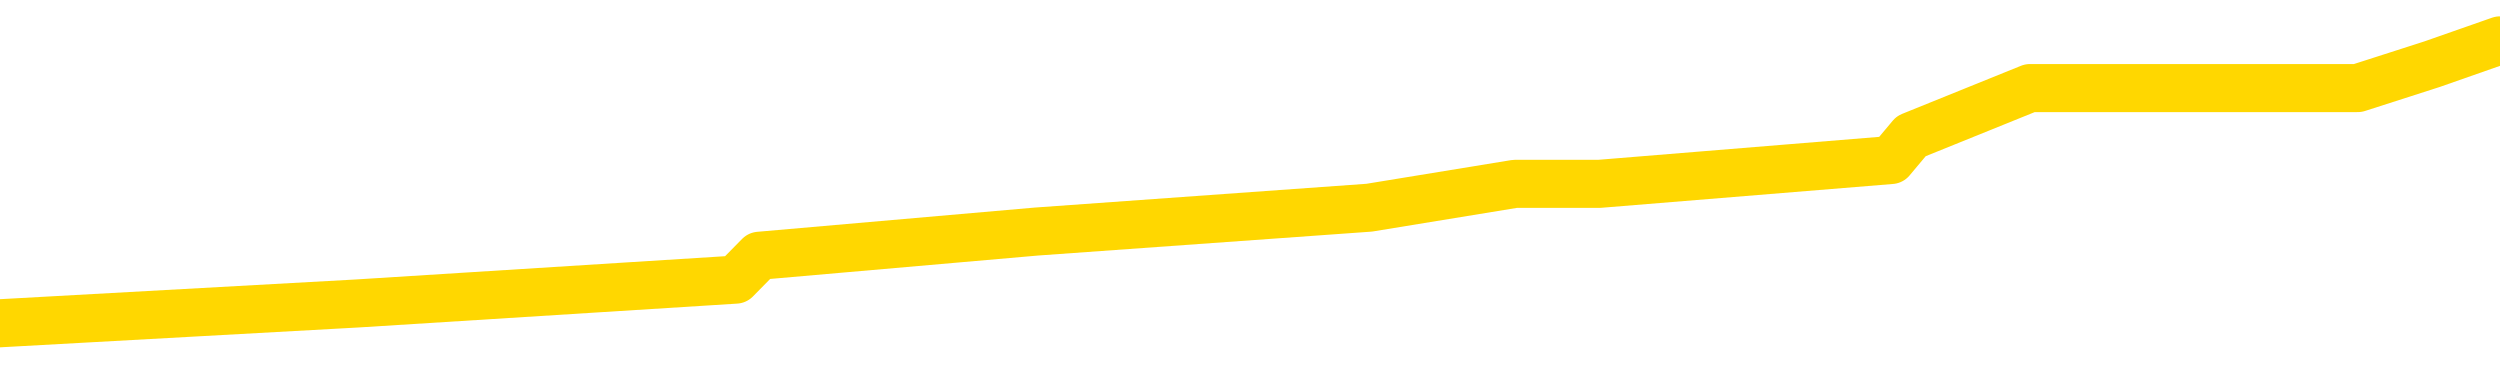 <svg xmlns="http://www.w3.org/2000/svg" version="1.1" viewBox="0 0 6500 1000">
	<path fill="none" stroke="gold" stroke-width="125" stroke-linecap="round" stroke-linejoin="round" d="M0 89975  L-392707 89975 L-392523 89912 L-392033 89788 L-391740 89726 L-391428 89602 L-391194 89540 L-391140 89415 L-391081 89291 L-390928 89229 L-390888 89105 L-390755 89042 L-390462 88980 L-389922 88980 L-389311 88918 L-389263 88918 L-388623 88856 L-388590 88856 L-388065 88856 L-387932 88794 L-387542 88669 L-387214 88545 L-387096 88421 L-386885 88297 L-386168 88297 L-385598 88234 L-385491 88234 L-385316 88172 L-385095 88048 L-384694 87986 L-384668 87862 L-383740 87737 L-383652 87613 L-383570 87489 L-383500 87364 L-383203 87302 L-383051 87178 L-381161 87240 L-381060 87240 L-380798 87240 L-380504 87302 L-380362 87178 L-380114 87178 L-380078 87116 L-379920 87054 L-379456 86929 L-379203 86867 L-378991 86743 L-378740 86681 L-378391 86619 L-377463 86494 L-377370 86370 L-376959 86308 L-375788 86183 L-374599 86121 L-374507 85997 L-374479 85873 L-374213 85748 L-373914 85624 L-373786 85500 L-373748 85376 L-372934 85376 L-372550 85438 L-371489 85500 L-371428 85500 L-371163 86743 L-370691 87924 L-370499 89105 L-370235 90285 L-369898 90223 L-369763 90161 L-369307 90099 L-368564 90037 L-368547 89975 L-368381 89850 L-368313 89850 L-367797 89788 L-366768 89788 L-366572 89726 L-366084 89664 L-365722 89602 L-365313 89602 L-364927 89664 L-363224 89664 L-363126 89664 L-363054 89664 L-362993 89664 L-362808 89602 L-362472 89602 L-361831 89540 L-361754 89477 L-361693 89477 L-361507 89415 L-361427 89415 L-361250 89353 L-361231 89291 L-361001 89291 L-360613 89229 L-359724 89229 L-359685 89167 L-359597 89105 L-359569 88980 L-358561 88918 L-358411 88794 L-358387 88732 L-358254 88669 L-358214 88607 L-356956 88545 L-356898 88545 L-356359 88483 L-356306 88483 L-356259 88483 L-355864 88421 L-355725 88359 L-355525 88297 L-355378 88297 L-355213 88297 L-354937 88359 L-354578 88359 L-354026 88297 L-353381 88234 L-353122 88110 L-352968 88048 L-352567 87986 L-352527 87924 L-352407 87862 L-352345 87924 L-352331 87924 L-352237 87924 L-351944 87862 L-351792 87613 L-351462 87489 L-351384 87364 L-351308 87302 L-351082 87116 L-351015 86991 L-350788 86867 L-350735 86743 L-350571 86681 L-349565 86619 L-349381 86556 L-348830 86494 L-348437 86370 L-348040 86308 L-347190 86183 L-347111 86121 L-346533 86059 L-346091 86059 L-345850 85997 L-345693 85997 L-345292 85873 L-345272 85873 L-344827 85811 L-344421 85748 L-344285 85624 L-344110 85500 L-343974 85376 L-343724 85251 L-342724 85189 L-342642 85127 L-342506 85065 L-342468 85003 L-341578 84940 L-341362 84878 L-340919 84816 L-340801 84754 L-340745 84692 L-340068 84692 L-339968 84630 L-339939 84630 L-338597 84568 L-338191 84505 L-338152 84443 L-337224 84381 L-337126 84319 L-336993 84257 L-336588 84195 L-336562 84133 L-336469 84070 L-336253 84008 L-335842 83884 L-334688 83760 L-334396 83635 L-334368 83511 L-333760 83449 L-333510 83325 L-333490 83262 L-332561 83200 L-332509 83076 L-332387 83014 L-332369 82889 L-332213 82827 L-332038 82703 L-331902 82641 L-331845 82579 L-331737 82517 L-331652 82454 L-331419 82392 L-331344 82330 L-331035 82268 L-330918 82206 L-330748 82144 L-330656 82082 L-330554 82082 L-330531 82019 L-330453 82019 L-330355 81895 L-329989 81833 L-329884 81771 L-329381 81709 L-328929 81646 L-328891 81584 L-328867 81522 L-328826 81460 L-328697 81398 L-328596 81336 L-328155 81274 L-327873 81211 L-327280 81149 L-327150 81087 L-326875 80963 L-326723 80901 L-326570 80839 L-326484 80714 L-326406 80652 L-326221 80590 L-326170 80590 L-326142 80528 L-326063 80466 L-326040 80403 L-325756 80279 L-325153 80155 L-324157 80093 L-323859 80031 L-323125 79968 L-322881 79906 L-322791 79844 L-322214 79782 L-321515 79720 L-320763 79658 L-320445 79596 L-320062 79471 L-319985 79409 L-319350 79347 L-319165 79285 L-319077 79285 L-318947 79285 L-318635 79223 L-318585 79160 L-318443 79098 L-318421 79036 L-317454 78974 L-316908 78912 L-316430 78912 L-316369 78912 L-316045 78912 L-316024 78850 L-315961 78850 L-315751 78788 L-315674 78725 L-315620 78663 L-315597 78601 L-315558 78539 L-315542 78477 L-314785 78415 L-314769 78353 L-313969 78290 L-313817 78228 L-312912 78166 L-312405 78104 L-312176 77980 L-312135 77980 L-312020 77917 L-311843 77855 L-311089 77917 L-310954 77855 L-310790 77793 L-310472 77731 L-310296 77607 L-309274 77482 L-309250 77358 L-308999 77296 L-308786 77172 L-308152 77110 L-307914 76985 L-307882 76861 L-307704 76737 L-307623 76612 L-307534 76550 L-307469 76426 L-307029 76302 L-307005 76239 L-306464 76177 L-306209 76115 L-305714 76053 L-304837 75991 L-304800 75929 L-304747 75866 L-304706 75804 L-304589 75742 L-304312 75680 L-304105 75556 L-303908 75431 L-303885 75307 L-303835 75183 L-303795 75121 L-303717 75059 L-303120 74934 L-303060 74872 L-302956 74810 L-302802 74748 L-302170 74686 L-301489 74623 L-301187 74499 L-300840 74437 L-300642 74375 L-300594 74251 L-300274 74188 L-299646 74126 L-299499 74064 L-299463 74002 L-299405 73940 L-299329 73816 L-299087 73816 L-298999 73753 L-298905 73691 L-298611 73629 L-298477 73567 L-298417 73505 L-298380 73380 L-298108 73380 L-297102 73318 L-296926 73256 L-296875 73256 L-296583 73194 L-296390 73070 L-296057 73008 L-295551 72945 L-294988 72821 L-294974 72697 L-294957 72635 L-294857 72510 L-294742 72386 L-294703 72262 L-294665 72200 L-294600 72200 L-294572 72137 L-294433 72200 L-294140 72200 L-294090 72200 L-293985 72200 L-293720 72137 L-293255 72075 L-293111 72075 L-293056 71951 L-292999 71889 L-292808 71827 L-292443 71765 L-292228 71765 L-292034 71765 L-291976 71765 L-291917 71640 L-291763 71578 L-291493 71516 L-291063 71827 L-291048 71827 L-290971 71765 L-290906 71702 L-290777 71267 L-290754 71205 L-290469 71143 L-290422 71081 L-290367 71019 L-289905 70957 L-289866 70957 L-289825 70894 L-289635 70832 L-289155 70770 L-288668 70708 L-288651 70646 L-288613 70584 L-288357 70522 L-288279 70397 L-288049 70335 L-288033 70211 L-287739 70087 L-287297 70024 L-286850 69962 L-286345 69900 L-286191 69838 L-285905 69776 L-285865 69651 L-285534 69589 L-285312 69527 L-284795 69403 L-284719 69341 L-284471 69216 L-284277 69092 L-284217 69030 L-283440 68968 L-283366 68968 L-283136 68906 L-283119 68906 L-283057 68844 L-282861 68781 L-282397 68781 L-282374 68719 L-282244 68719 L-280944 68719 L-280927 68719 L-280850 68657 L-280756 68657 L-280539 68657 L-280387 68595 L-280208 68657 L-280154 68719 L-279868 68781 L-279828 68781 L-279458 68781 L-279018 68781 L-278835 68781 L-278514 68719 L-278219 68719 L-277773 68595 L-277701 68533 L-277239 68408 L-276801 68346 L-276619 68284 L-275165 68160 L-275033 68098 L-274576 67973 L-274350 67911 L-273963 67787 L-273447 67663 L-272492 67538 L-271698 67414 L-271024 67352 L-270598 67228 L-270287 67165 L-270057 66979 L-269374 66793 L-269361 66606 L-269151 66357 L-269129 66295 L-268955 66171 L-268005 66109 L-267736 65985 L-266921 65922 L-266611 65798 L-266573 65736 L-266516 65612 L-265899 65550 L-265261 65425 L-263635 65363 L-262961 65301 L-262319 65301 L-262242 65301 L-262185 65301 L-262149 65301 L-262121 65239 L-262009 65114 L-261991 65052 L-261969 64990 L-261815 64928 L-261762 64804 L-261684 64742 L-261564 64679 L-261467 64617 L-261349 64555 L-261080 64431 L-260810 64369 L-260793 64244 L-260593 64182 L-260446 64058 L-260219 63996 L-260085 63934 L-259776 63871 L-259716 63809 L-259363 63685 L-259015 63623 L-258914 63561 L-258849 63436 L-258790 63374 L-258405 63250 L-258024 63188 L-257920 63126 L-257660 63064 L-257388 62939 L-257229 62877 L-257197 62815 L-257135 62753 L-256994 62691 L-256810 62628 L-256765 62566 L-256477 62566 L-256461 62504 L-256228 62504 L-256167 62442 L-256129 62442 L-255549 62380 L-255415 62318 L-255392 62069 L-255373 61634 L-255356 61137 L-255340 60640 L-255316 60142 L-255299 59770 L-255278 59334 L-255262 58899 L-255238 58651 L-255222 58402 L-255200 58216 L-255183 58091 L-255134 57905 L-255062 57719 L-255027 57408 L-255004 57159 L-254968 56911 L-254927 56662 L-254890 56538 L-254874 56289 L-254849 56103 L-254812 55978 L-254796 55792 L-254772 55668 L-254755 55543 L-254736 55419 L-254720 55295 L-254691 55108 L-254665 54922 L-254620 54860 L-254603 54735 L-254561 54673 L-254513 54549 L-254443 54425 L-254427 54300 L-254411 54176 L-254349 54114 L-254310 54052 L-254270 53990 L-254104 53927 L-254039 53865 L-254023 53803 L-253979 53679 L-253921 53617 L-253708 53555 L-253675 53492 L-253632 53430 L-253554 53368 L-253017 53306 L-252939 53244 L-252834 53119 L-252746 53057 L-252570 52995 L-252219 52933 L-252063 52871 L-251625 52809 L-251469 52747 L-251339 52684 L-250635 52560 L-250434 52498 L-249473 52374 L-248991 52311 L-248892 52311 L-248799 52249 L-248554 52187 L-248481 52125 L-248038 52001 L-247942 51939 L-247927 51876 L-247911 51814 L-247886 51752 L-247421 51690 L-247204 51628 L-247064 51566 L-246770 51504 L-246682 51441 L-246640 51379 L-246610 51317 L-246438 51255 L-246379 51193 L-246303 51131 L-246222 51068 L-246152 51068 L-245843 51006 L-245758 50944 L-245544 50882 L-245509 50820 L-244826 50758 L-244727 50696 L-244522 50633 L-244475 50571 L-244197 50509 L-244135 50447 L-244118 50323 L-244040 50261 L-243732 50136 L-243707 50074 L-243653 49950 L-243631 49888 L-243508 49825 L-243372 49701 L-243128 49639 L-243002 49639 L-242356 49577 L-242340 49577 L-242315 49577 L-242135 49453 L-242059 49390 L-241967 49328 L-241539 49266 L-241123 49204 L-240730 49080 L-240651 49018 L-240633 48955 L-240269 48893 L-240033 48831 L-239805 48769 L-239491 48707 L-239414 48645 L-239333 48520 L-239155 48396 L-239139 48334 L-238874 48210 L-238794 48147 L-238564 48085 L-238337 48023 L-238022 48023 L-237847 47961 L-237485 47961 L-237094 47899 L-237024 47775 L-236961 47712 L-236820 47588 L-236768 47526 L-236667 47402 L-236165 47339 L-235968 47277 L-235721 47215 L-235536 47153 L-235236 47091 L-235160 47029 L-234994 46904 L-234109 46842 L-234081 46718 L-233958 46594 L-233379 46532 L-233301 46469 L-232588 46469 L-232276 46469 L-232063 46469 L-232046 46469 L-231660 46469 L-231135 46345 L-230688 46283 L-230359 46221 L-230206 46159 L-229880 46159 L-229702 46096 L-229620 46096 L-229414 45972 L-229239 45910 L-228310 45848 L-227420 45786 L-227381 45724 L-227153 45724 L-226774 45661 L-225986 45599 L-225752 45537 L-225676 45475 L-225319 45413 L-224747 45288 L-224480 45226 L-224093 45164 L-223990 45164 L-223820 45164 L-223201 45164 L-222990 45164 L-222682 45164 L-222629 45102 L-222502 45040 L-222449 44978 L-222329 44916 L-221993 44791 L-221034 44729 L-220903 44605 L-220701 44543 L-220070 44481 L-219758 44418 L-219344 44356 L-219317 44294 L-219172 44232 L-218751 44170 L-217419 44170 L-217372 44108 L-217243 43983 L-217227 43921 L-216649 43797 L-216443 43735 L-216413 43673 L-216372 43610 L-216315 43548 L-216277 43486 L-216199 43424 L-216056 43362 L-215602 43300 L-215484 43238 L-215198 43175 L-214826 43113 L-214730 43051 L-214403 42989 L-214048 42927 L-213878 42865 L-213831 42802 L-213722 42740 L-213633 42678 L-213605 42616 L-213529 42492 L-213225 42430 L-213191 42305 L-213120 42243 L-212752 42181 L-212416 42119 L-212336 42119 L-212116 42057 L-211944 41995 L-211917 41932 L-211420 41870 L-210871 41746 L-209990 41684 L-209892 41559 L-209815 41497 L-209540 41435 L-209293 41311 L-209219 41249 L-209157 41124 L-209038 41062 L-208996 41000 L-208886 40938 L-208809 40814 L-208108 40752 L-207863 40689 L-207823 40627 L-207667 40565 L-207068 40565 L-206841 40565 L-206749 40565 L-206274 40565 L-205676 40441 L-205156 40379 L-205135 40316 L-204990 40254 L-204670 40254 L-204128 40254 L-203896 40254 L-203726 40254 L-203239 40192 L-203012 40130 L-202927 40068 L-202581 40006 L-202255 40006 L-201732 39944 L-201404 39881 L-200804 39819 L-200606 39695 L-200554 39633 L-200514 39571 L-200232 39509 L-199548 39384 L-199238 39322 L-199213 39198 L-199022 39136 L-198799 39073 L-198713 39011 L-198049 38887 L-198025 38825 L-197803 38701 L-197473 38638 L-197121 38514 L-196916 38452 L-196684 38328 L-196426 38266 L-196236 38141 L-196189 38079 L-195962 38017 L-195927 37955 L-195771 37893 L-195556 37830 L-195383 37768 L-195292 37706 L-195015 37644 L-194771 37582 L-194456 37520 L-194030 37520 L-193992 37520 L-193509 37520 L-193275 37520 L-193064 37458 L-192838 37395 L-192288 37395 L-192040 37333 L-191206 37333 L-191151 37271 L-191129 37209 L-190971 37147 L-190510 37085 L-190469 37022 L-190129 36898 L-189996 36836 L-189773 36774 L-189201 36712 L-188729 36650 L-188534 36587 L-188342 36525 L-188152 36463 L-188050 36401 L-187682 36339 L-187636 36277 L-187554 36215 L-186261 36152 L-186212 36090 L-185944 36090 L-185799 36090 L-185248 36090 L-185131 36028 L-185050 35966 L-184690 35904 L-184467 35842 L-184185 35779 L-183856 35655 L-183348 35593 L-183236 35531 L-183157 35469 L-182992 35407 L-182698 35407 L-182229 35407 L-182033 35469 L-181982 35469 L-181332 35407 L-181211 35344 L-180757 35344 L-180721 35282 L-180252 35220 L-180142 35158 L-180126 35096 L-179909 35096 L-179729 35034 L-179197 35034 L-178167 35034 L-177968 34972 L-177510 34909 L-176561 34785 L-176462 34723 L-176109 34599 L-176048 34536 L-176033 34474 L-175998 34412 L-175629 34350 L-175509 34288 L-175267 34226 L-175103 34164 L-174916 34101 L-174795 34039 L-173724 33915 L-172866 33853 L-172654 33729 L-172557 33666 L-172382 33542 L-172049 33480 L-171977 33418 L-171920 33356 L-171744 33356 L-171355 33293 L-171120 33231 L-171009 33169 L-170892 33107 L-169911 33045 L-169885 32983 L-169291 32858 L-169259 32858 L-169110 32796 L-168826 32734 L-167914 32734 L-166968 32734 L-166815 32672 L-166712 32672 L-166581 32610 L-166438 32548 L-166411 32486 L-166297 32423 L-166079 32361 L-165397 32299 L-165268 32237 L-164965 32175 L-164725 32050 L-164392 31988 L-163753 31926 L-163411 31802 L-163349 31740 L-163193 31740 L-162272 31740 L-161801 31740 L-161758 31740 L-161745 31678 L-161704 31615 L-161682 31553 L-161655 31491 L-161511 31429 L-161088 31367 L-160753 31367 L-160562 31305 L-160133 31305 L-159945 31243 L-159557 31118 L-159022 31056 L-158650 30994 L-158628 30994 L-158378 30932 L-158260 30870 L-158184 30807 L-158048 30745 L-158009 30683 L-157929 30621 L-157535 30559 L-157039 30497 L-156927 30372 L-156754 30310 L-156446 30248 L-155998 30186 L-155675 30124 L-155533 30000 L-155106 29875 L-154952 29751 L-154897 29627 L-154083 29564 L-154064 29502 L-153692 29440 L-153635 29440 L-152506 29378 L-152438 29378 L-151879 29316 L-151685 29254 L-151548 29192 L-151315 29129 L-150968 29067 L-150933 28943 L-150898 28881 L-150830 28756 L-150481 28694 L-150309 28632 L-149824 28570 L-149808 28508 L-149483 28446 L-149325 28384 L-148184 28259 L-148160 28197 L-147968 28073 L-147774 28011 L-147524 27949 L-147507 27886 L-146487 27824 L-146189 27762 L-146114 27700 L-145977 27576 L-145802 27513 L-145225 27389 L-145009 27327 L-144946 27265 L-144815 27203 L-144778 27078 L-144255 27016 L-144117 51504 L-144102 51504 L-144080 51504 L-144059 51504 L-143832 26954 L-143056 26954 L-143015 26954 L-142647 26954 L-142569 26892 L-142517 26830 L-141843 26768 L-141101 26706 L-140676 26706 L-140228 26643 L-139167 26581 L-138855 26457 L-138445 26457 L-138373 26395 L-137849 26395 L-137754 26395 L-137736 26395 L-137292 26333 L-137106 26208 L-136326 26084 L-135653 26022 L-135241 25835 L-135009 25711 L-134869 25649 L-134787 25525 L-134767 25463 L-134691 25463 L-134563 25400 L-134246 25463 L-134022 25463 L-133697 25400 L-133635 25400 L-133264 25400 L-133231 25400 L-133023 25400 L-132355 25400 L-132278 25400 L-132120 25276 L-132009 25276 L-131683 25214 L-131528 25152 L-131187 25152 L-131130 25027 L-130792 24903 L-130588 24841 L-130535 24717 L-129159 24655 L-129029 24592 L-128596 24530 L-128275 24468 L-127448 24344 L-127324 24282 L-126593 24157 L-126437 24033 L-126397 23971 L-126343 23909 L-126320 23847 L-126206 23784 L-125909 23722 L-125620 23660 L-125565 23598 L-125445 23536 L-125414 23474 L-125315 23412 L-124871 23412 L-124719 23349 L-123884 23349 L-123342 23287 L-123007 23287 L-122991 23225 L-122916 23163 L-122800 23101 L-122605 23039 L-122341 22977 L-121506 22914 L-121410 22852 L-120888 22790 L-120847 22728 L-120747 22666 L-119919 22666 L-119784 22604 L-119445 22604 L-118891 22541 L-118512 22479 L-118349 22417 L-118039 22355 L-117226 22293 L-116920 22231 L-116651 22231 L-116330 22231 L-116009 22293 L-115734 22293 L-114905 22169 L-114810 22106 L-114717 21920 L-114613 21733 L-114226 21547 L-113746 21423 L-113729 21361 L-113611 21298 L-113243 21174 L-113148 21112 L-112314 20988 L-112237 20926 L-111938 20863 L-111847 20801 L-111440 20677 L-111330 20553 L-110630 20490 L-110157 20428 L-110097 20366 L-109878 20242 L-109604 20180 L-109491 20118 L-108464 20055 L-108078 19993 L-108058 19931 L-107725 19869 L-107480 19807 L-107047 19745 L-106937 19683 L-106819 19620 L-106367 19496 L-105777 19434 L-105440 19372 L-103547 19310 L-103434 19185 L-103222 19123 L-101904 19061 L-101797 5077 L-101731 -8719 L-101695 -21460 L-101633 -21460 L-101134 -7600 L-100459 6072 L-100437 18688 L-100166 18564 L-99198 18564 L-98509 18502 L-98347 18440 L-97806 18377 L-97716 18315 L-96697 18253 L-95749 18129 L-95384 18191 L-95281 18253 L-94693 18253 L-94633 18253 L-94533 18191 L-94093 18067 L-93985 18004 L-93544 17942 L-92544 17756 L-92287 17569 L-92184 17383 L-92054 17259 L-91688 17134 L-91107 17010 L-91076 16948 L-90760 16886 L-88777 16824 L-88662 16761 L-88594 16761 L-88235 16699 L-86617 16637 L-86439 16637 L-86295 16637 L-85472 16699 L-85419 16761 L-85365 16761 L-84931 16761 L-83950 16824 L-83877 16824 L-82792 16761 L-82579 16761 L-81863 16637 L-81474 16575 L-81256 16451 L-80936 16326 L-80442 16202 L-80314 16140 L-80086 16016 L-79853 15891 L-79794 15829 L-79505 15767 L-79232 15643 L-78203 15581 L-76538 15518 L-76118 15456 L-75981 15394 L-75825 15394 L-75520 15332 L-75291 15208 L-75133 15146 L-74974 15021 L-74805 14897 L-74757 14835 L-74704 14773 L-74682 14773 L-74296 14711 L-74046 14711 L-73776 14711 L-73615 14711 L-73525 14711 L-71867 14711 L-71702 14773 L-71322 14711 L-70862 14711 L-70252 14586 L-69159 14524 L-68728 14462 L-68696 14400 L-68634 14338 L-68617 14275 L-66913 14213 L-66871 14151 L-66404 14089 L-66218 14027 L-66185 13903 L-65590 13840 L-65540 13778 L-65218 13716 L-65167 13654 L-64957 13592 L-64938 13530 L-64672 13405 L-64619 13343 L-64150 13281 L-63640 13157 L-63562 13157 L-63267 13095 L-63251 13032 L-63212 12970 L-63141 12908 L-62984 12846 L-62038 12846 L-61981 12846 L-61460 12846 L-61268 12784 L-61167 12784 L-60941 12722 L-60431 12722 L-60043 14400 L-59974 14400 L-59626 14338 L-59269 14275 L-58140 12473 L-58088 12349 L-57862 12287 L-57828 12224 L-57703 12100 L-57605 12100 L-57340 12100 L-56600 12162 L-56021 12162 L-55728 12162 L-55022 12162 L-54843 12100 L-54820 12100 L-54184 12038 L-53873 11976 L-53476 11976 L-53447 11914 L-53426 11852 L-53272 11789 L-52587 11789 L-52570 11789 L-52230 11789 L-51958 11727 L-51920 11665 L-51864 11541 L-51842 11479 L-51770 11417 L-51438 11354 L-51332 11292 L-51304 11168 L-51106 11106 L-50953 11044 L-50085 10981 L-49522 10857 L-49506 10857 L-49405 10795 L-49303 10857 L-49156 10857 L-49078 10857 L-49040 10795 L-48985 10733 L-48911 10671 L-48766 10609 L-48285 10609 L-47880 10546 L-47014 10609 L-46994 10609 L-46736 10609 L-46660 10609 L-46630 10546 L-46620 10422 L-46603 10360 L-46310 10298 L-46270 10236 L-46198 10174 L-46125 10111 L-45920 10049 L-45760 9863 L-45459 9676 L-45381 9428 L-45364 9241 L-45148 9117 L-44916 9117 L-44807 9179 L-44437 9241 L-44279 9241 L-44047 9241 L-43879 9241 L-43734 9179 L-43602 9117 L-42326 8993 L-41922 8868 L-41862 8806 L-41745 8682 L-41320 8620 L-41304 8495 L-41242 8433 L-40969 8309 L-40856 8247 L-40574 8123 L-40297 8060 L-39872 7936 L-39849 7874 L-39771 7812 L-39646 7750 L-39059 7688 L-38668 7625 L-38332 7563 L-37743 7501 L-37641 7501 L-37471 7439 L-37334 7439 L-36507 7377 L-35321 7315 L-35285 7252 L-35230 7252 L-35009 7190 L-34804 7190 L-34650 7190 L-34393 7128 L-34316 7066 L-33774 7004 L-33737 6942 L-33488 6880 L-33101 6817 L-32275 6755 L-31917 6693 L-31607 6693 L-31349 6631 L-31125 6569 L-30719 6507 L-30602 6444 L-30419 6382 L-30366 6382 L-30177 6320 L-30006 6258 L-29978 6196 L-29697 6134 L-29387 6072 L-29249 6009 L-28939 5947 L-28745 5947 L-28730 5885 L-28010 5885 L-27877 5761 L-27579 5699 L-27489 5637 L-26888 5637 L-26850 5574 L-26771 5512 L-26151 5450 L-25999 5326 L-25959 5264 L-25648 5201 L-25456 5139 L-25263 5015 L-25208 4891 L-24899 4829 L-24847 4766 L-24792 4829 L-24767 4829 L-24642 4829 L-23831 4766 L-23755 4704 L-23214 4642 L-22945 4580 L-22286 4518 L-21378 4456 L-21137 4394 L-20604 4331 L-20387 4269 L-19280 4331 L-19230 4331 L-18454 4331 L-17906 4269 L-17795 4207 L-17642 4083 L-17587 4021 L-17422 3958 L-17044 3896 L-16597 3834 L-16542 3772 L-16388 3710 L-15708 3648 L-15488 3586 L-14970 3523 L-14121 3399 L-14105 3337 L-12314 3275 L-11759 3213 L-11642 3151 L-10637 3088 L-10600 3026 L-10367 3026 L-10275 3026 L-10235 3026 L-9903 2964 L-9551 2902 L-9286 2778 L-8999 2715 L-8688 2591 L-8434 2467 L-8340 2405 L-7850 2343 L-7643 2280 L-7077 2218 L-6963 2280 L-6612 2218 L-6560 2218 L-6520 2218 L-5917 2094 L-5183 1970 L-4602 1845 L-4366 1721 L-3826 1535 L-3673 1410 L-3172 1348 L-2962 1224 L-2939 1224 L-2880 1162 L-1917 1162 L-1740 1100 L-1298 1037 L-1274 913 L-1119 851 L-1037 851 L-887 913 L-240 913 L-190 851 L929 789 L1913 727 L1974 665 L2695 602 L3560 540 L3939 478 L4158 478 L4917 416 L4969 354 L5278 229 L6130 229 L6323 167 L6500 105" />
</svg>
